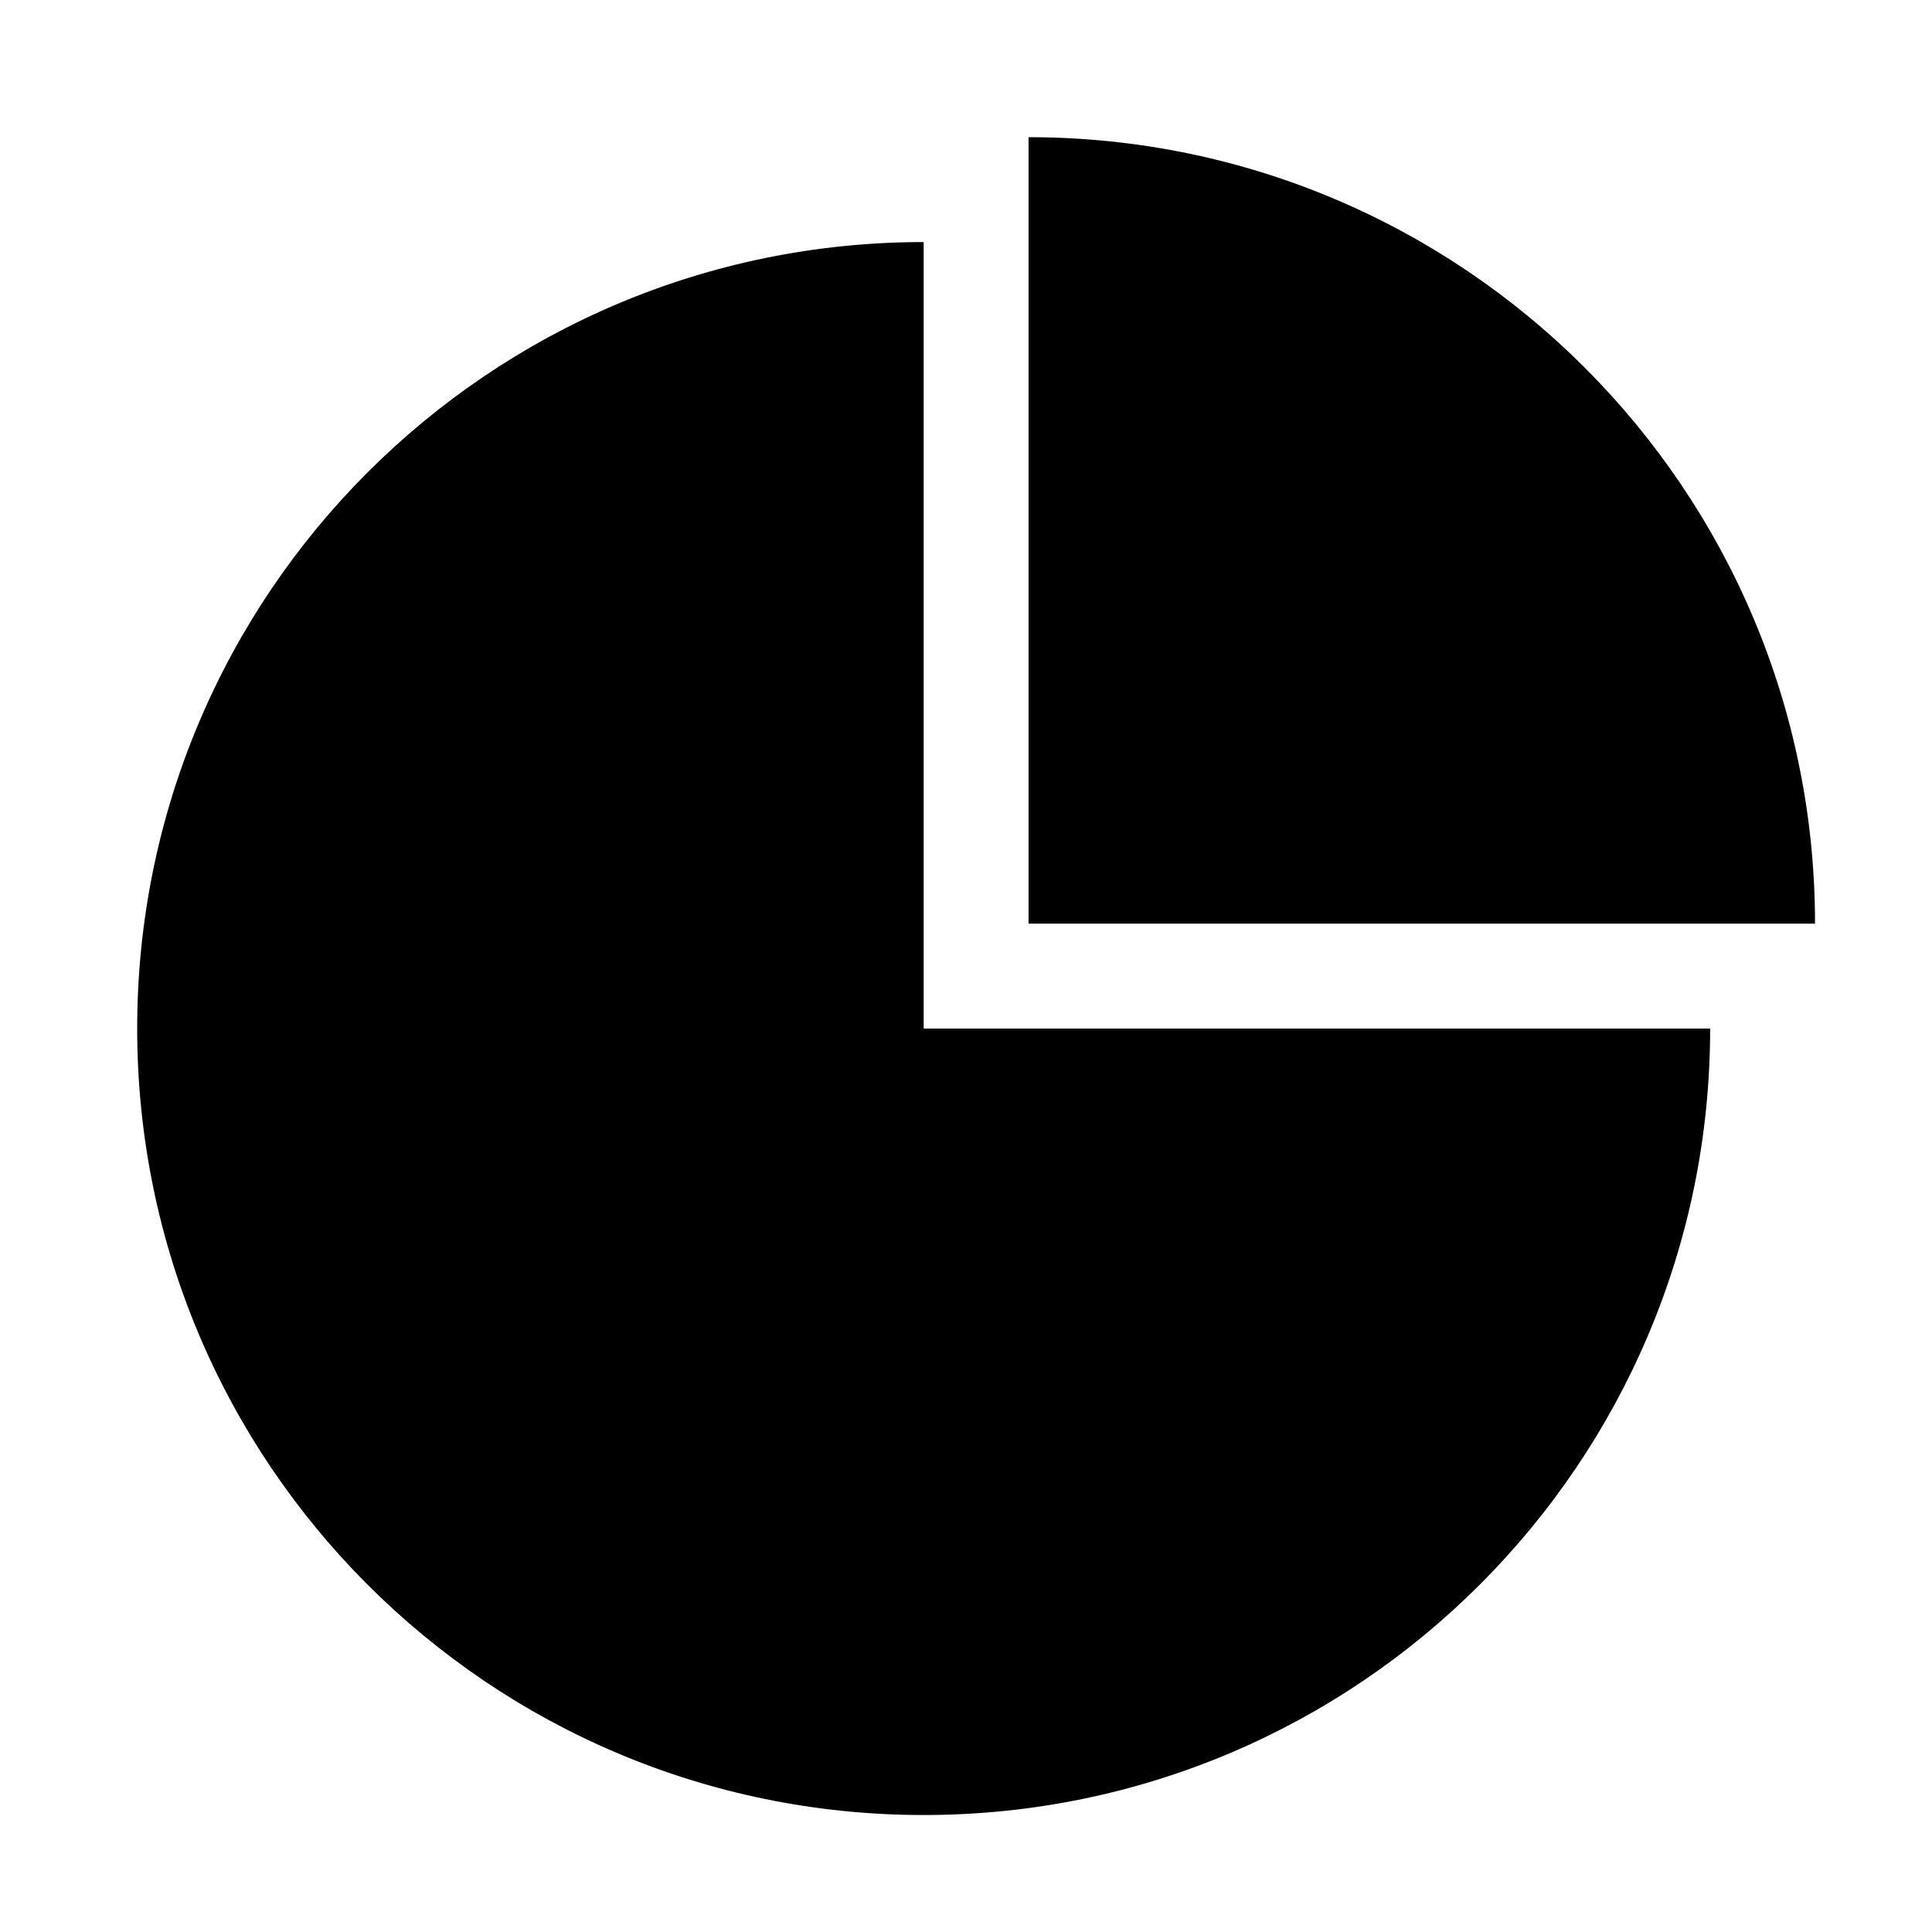 <?xml version="1.0" standalone="no"?>
<!DOCTYPE svg PUBLIC "-//W3C//DTD SVG 1.1//EN" "http://www.w3.org/Graphics/SVG/1.1/DTD/svg11.dtd"><svg t="1723175215517"
  class="icon" viewBox="0 0 1024 1024" version="1.1" xmlns="http://www.w3.org/2000/svg" p-id="10366" width="64"
  height="64" xmlns:xlink="http://www.w3.org/1999/xlink">
  <path
    d="M906.414 545.15c0 230.208-186.643 416.85-416.85 416.85C259.358 962 72.714 775.357 72.714 545.15c0-230.229 186.644-416.849 416.85-416.849v416.849h416.85z">
  </path>
  <path d="M962 489.564H545.15V72.714C775.357 72.714 962 259.358 962 489.564z">
  </path>
</svg>